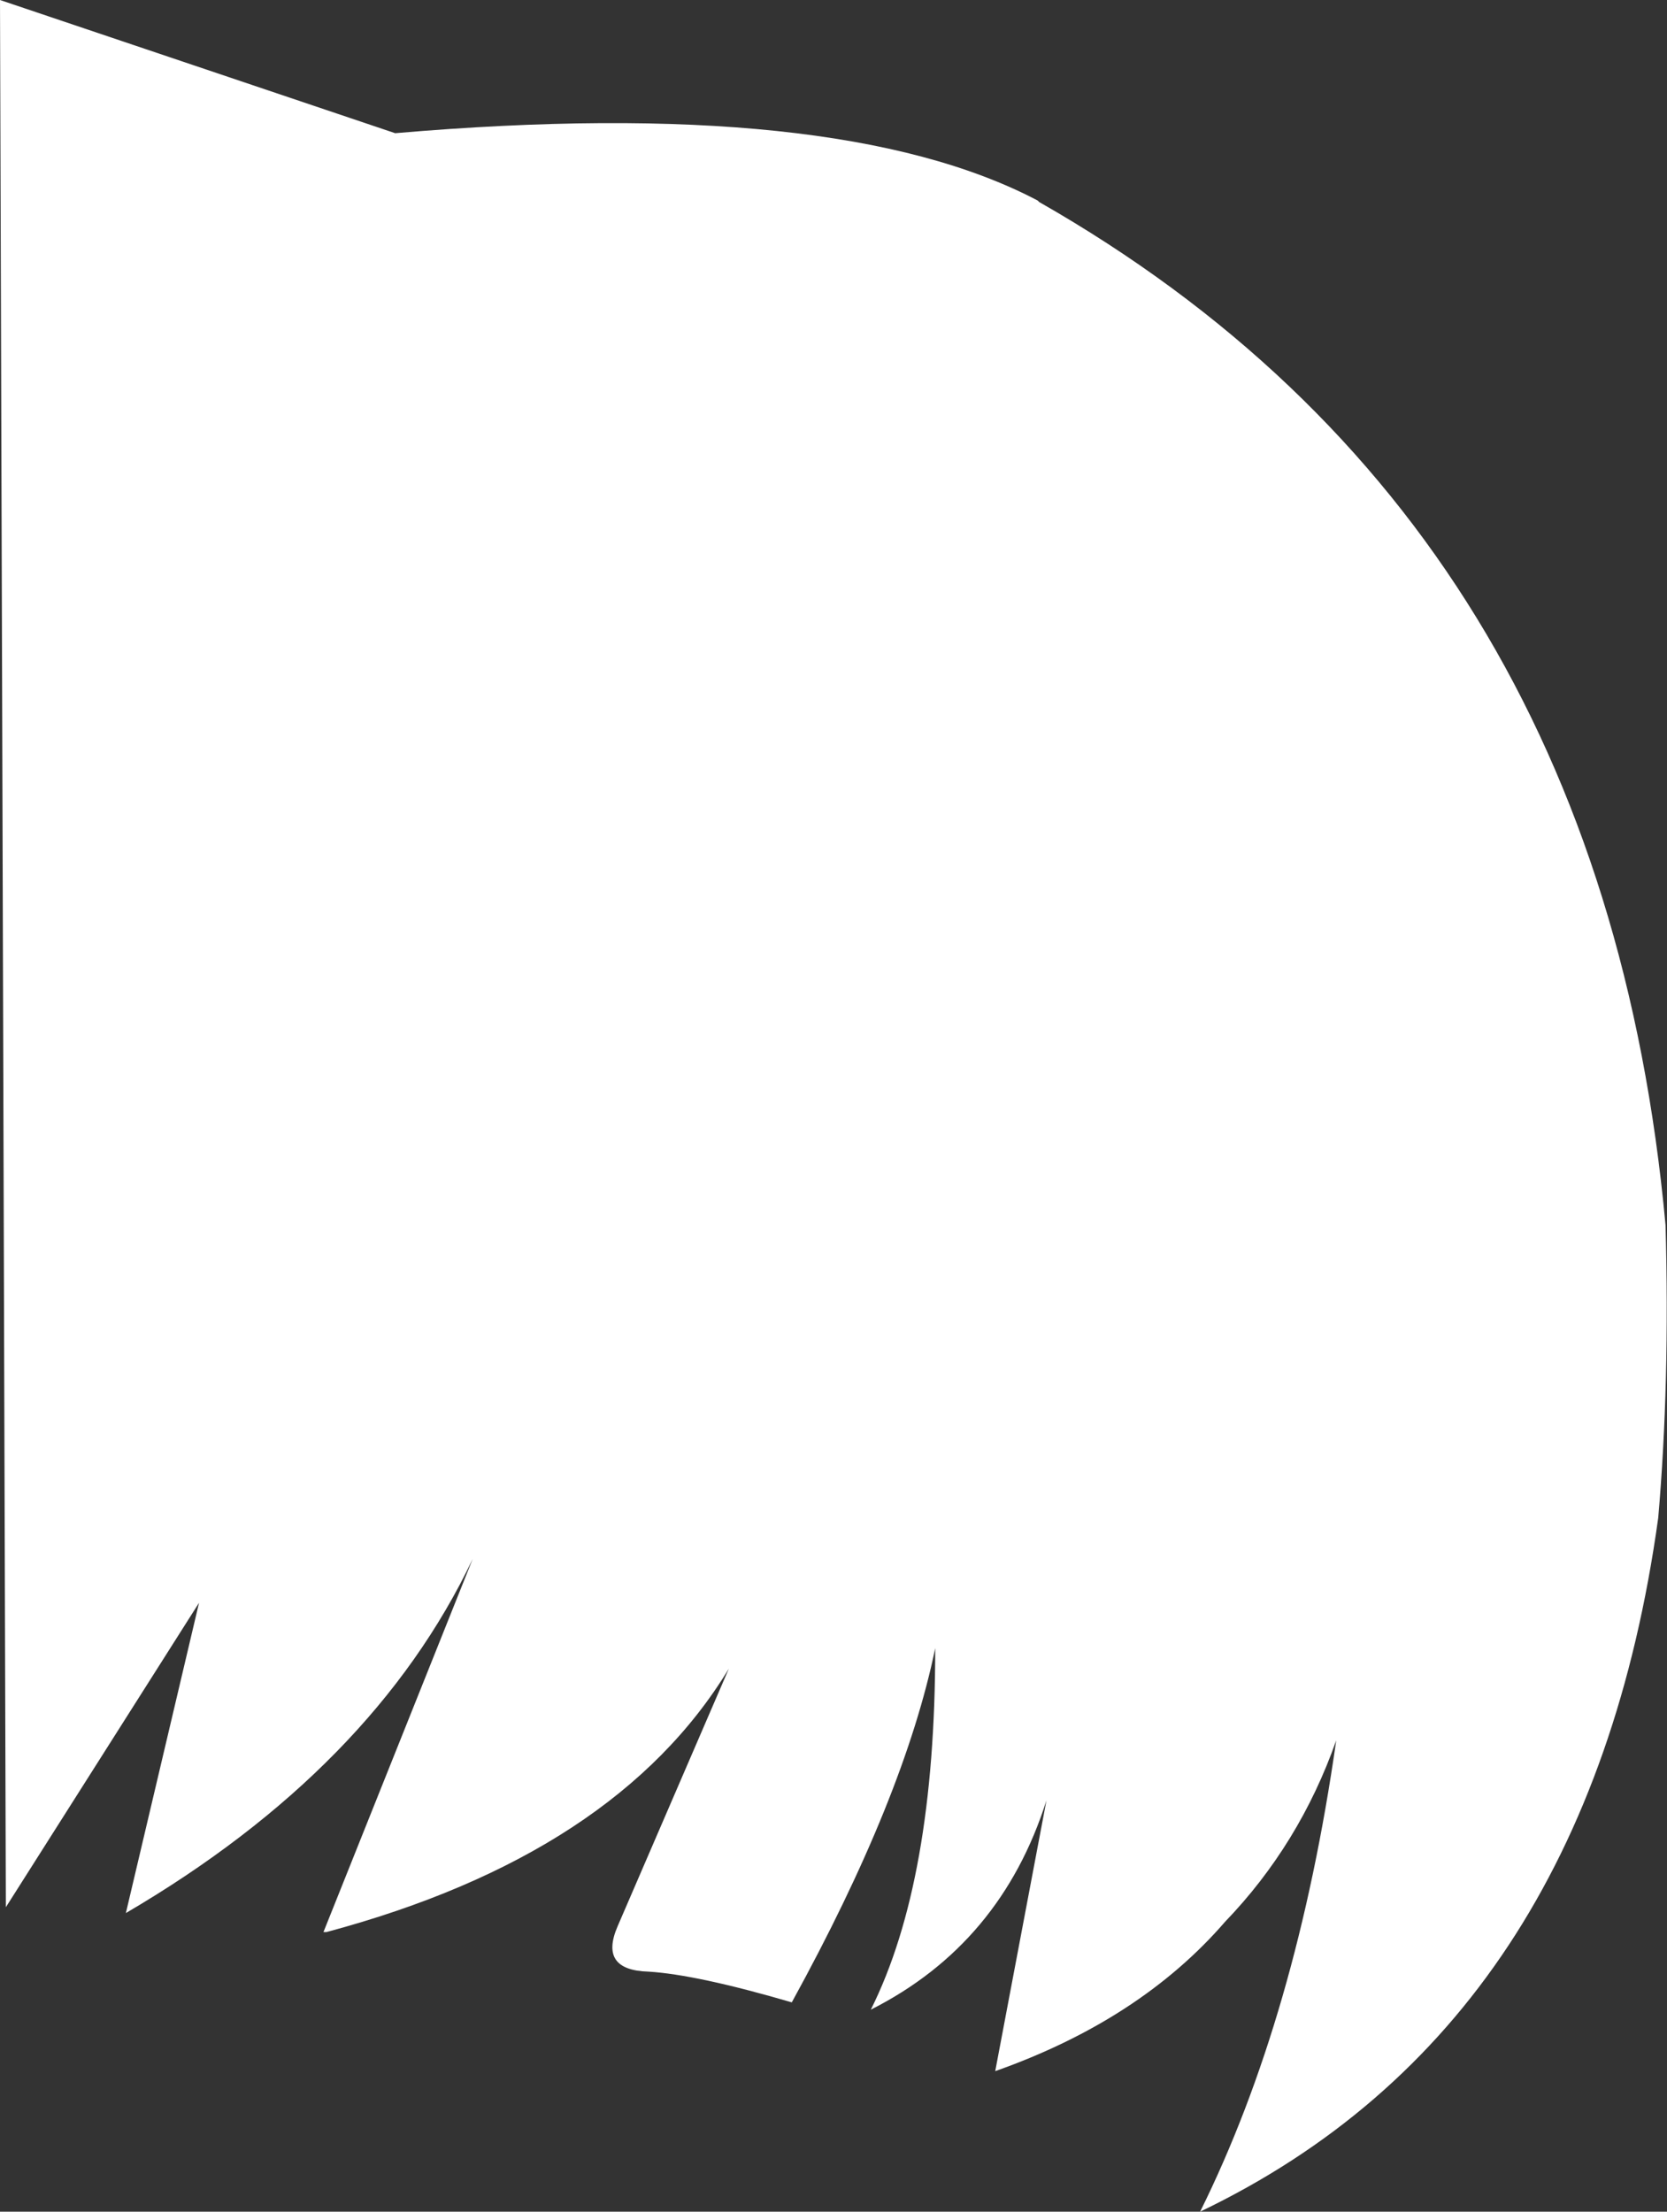 <?xml version="1.0" encoding="UTF-8" standalone="no"?>
<svg xmlns:xlink="http://www.w3.org/1999/xlink" height="75.55px" width="56.95px" xmlns="http://www.w3.org/2000/svg">
  <rect width="100%" height="100%" fill="#333333" stroke="none"/>
  <g transform="matrix(1.0, 0.0, 0.0, 1.0, 46.35, 41.85)">
    <path d="M-10.85 -34.95 Q8.35 -24.0 10.55 0.0 10.7 5.4 10.3 10.0 7.9 27.35 -5.35 33.7 -2.05 27.05 -0.7 17.6 -1.95 21.15 -4.5 23.8 -7.4 27.15 -12.35 28.9 L-10.6 19.65 Q-12.15 24.55 -16.6 26.8 -14.4 22.4 -14.4 14.45 -15.45 19.55 -19.3 26.55 -22.55 25.6 -24.2 25.5 -25.9 25.45 -25.25 23.95 L-21.45 15.15 Q-25.3 21.5 -35.2 24.15 L-35.3 24.15 -30.2 11.4 Q-33.6 18.55 -42.05 23.5 L-39.55 12.9 -46.15 23.3 -46.35 -41.85 -32.85 -37.3 Q-17.75 -38.6 -10.9 -35.0 L-10.85 -34.95" fill="#ffffff" fill-rule="evenodd" stroke="none"/>
  </g>
</svg>
